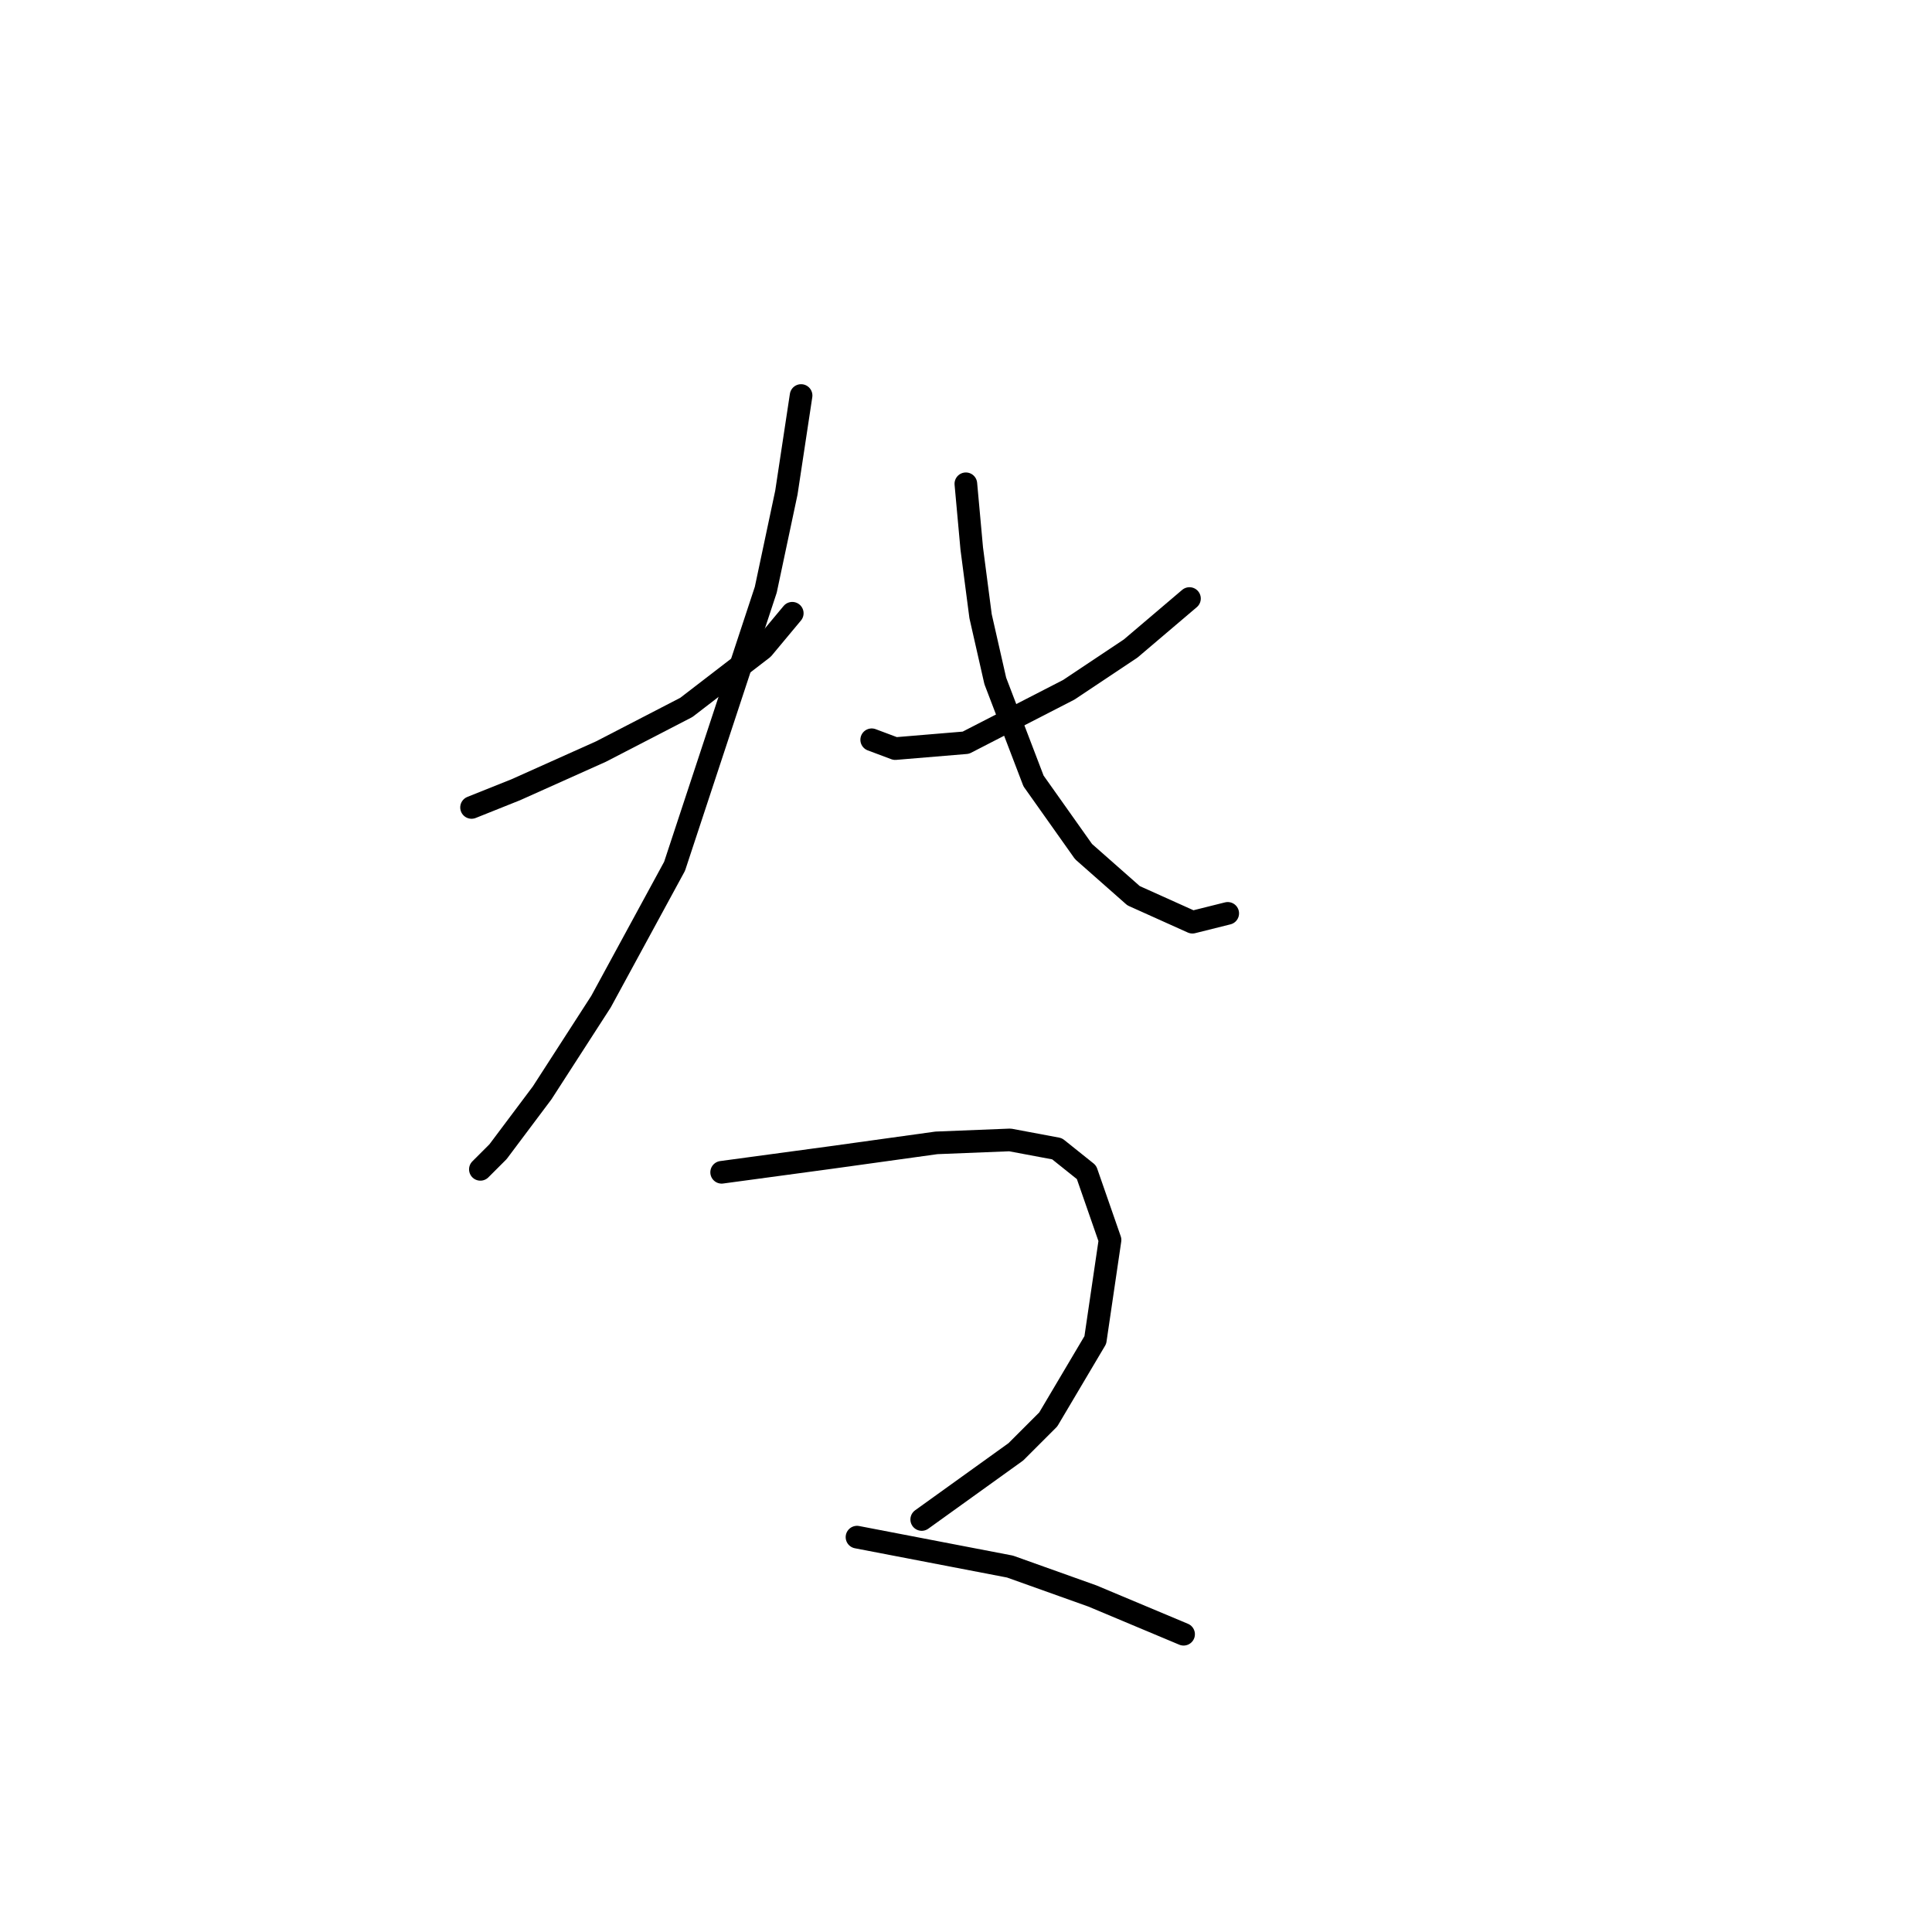 <?xml version="1.0" standalone="no"?>
    <svg width="256" height="256" xmlns="http://www.w3.org/2000/svg" version="1.1">
    <polyline stroke="black" stroke-width="3" stroke-linecap="round" fill="transparent" stroke-linejoin="round" points="62.483 106.99 68.331 104.651 79.637 99.583 90.943 93.735 101.08 85.937 104.979 81.259 104.979 81.259 " />
        <polyline stroke="black" stroke-width="3" stroke-linecap="round" fill="transparent" stroke-linejoin="round" points="106.148 52.408 104.199 65.274 101.47 78.14 89.384 114.788 79.637 132.722 71.839 144.808 65.991 152.606 63.652 154.945 63.652 154.945 " />
        <polyline stroke="black" stroke-width="3" stroke-linecap="round" fill="transparent" stroke-linejoin="round" points="157.611 79.309 149.814 85.937 141.627 91.396 127.981 98.413 118.624 99.193 115.505 98.023 115.505 98.023 " />
        <polyline stroke="black" stroke-width="3" stroke-linecap="round" fill="transparent" stroke-linejoin="round" points="127.981 64.104 128.761 72.682 129.931 81.649 131.88 90.226 136.948 103.482 143.576 112.839 150.204 118.687 158.001 122.195 162.68 121.026 162.68 121.026 " />
        <polyline stroke="black" stroke-width="3" stroke-linecap="round" fill="transparent" stroke-linejoin="round" points="95.622 155.335 110.047 153.385 124.082 151.436 133.829 151.046 140.067 152.216 143.966 155.335 147.085 164.302 145.135 177.557 138.898 188.084 134.609 192.373 122.133 201.34 122.133 201.34 " />
        <polyline stroke="black" stroke-width="3" stroke-linecap="round" fill="transparent" stroke-linejoin="round" points="113.556 203.679 133.829 207.578 144.746 211.476 156.832 216.545 156.832 216.545 " />
        </svg>